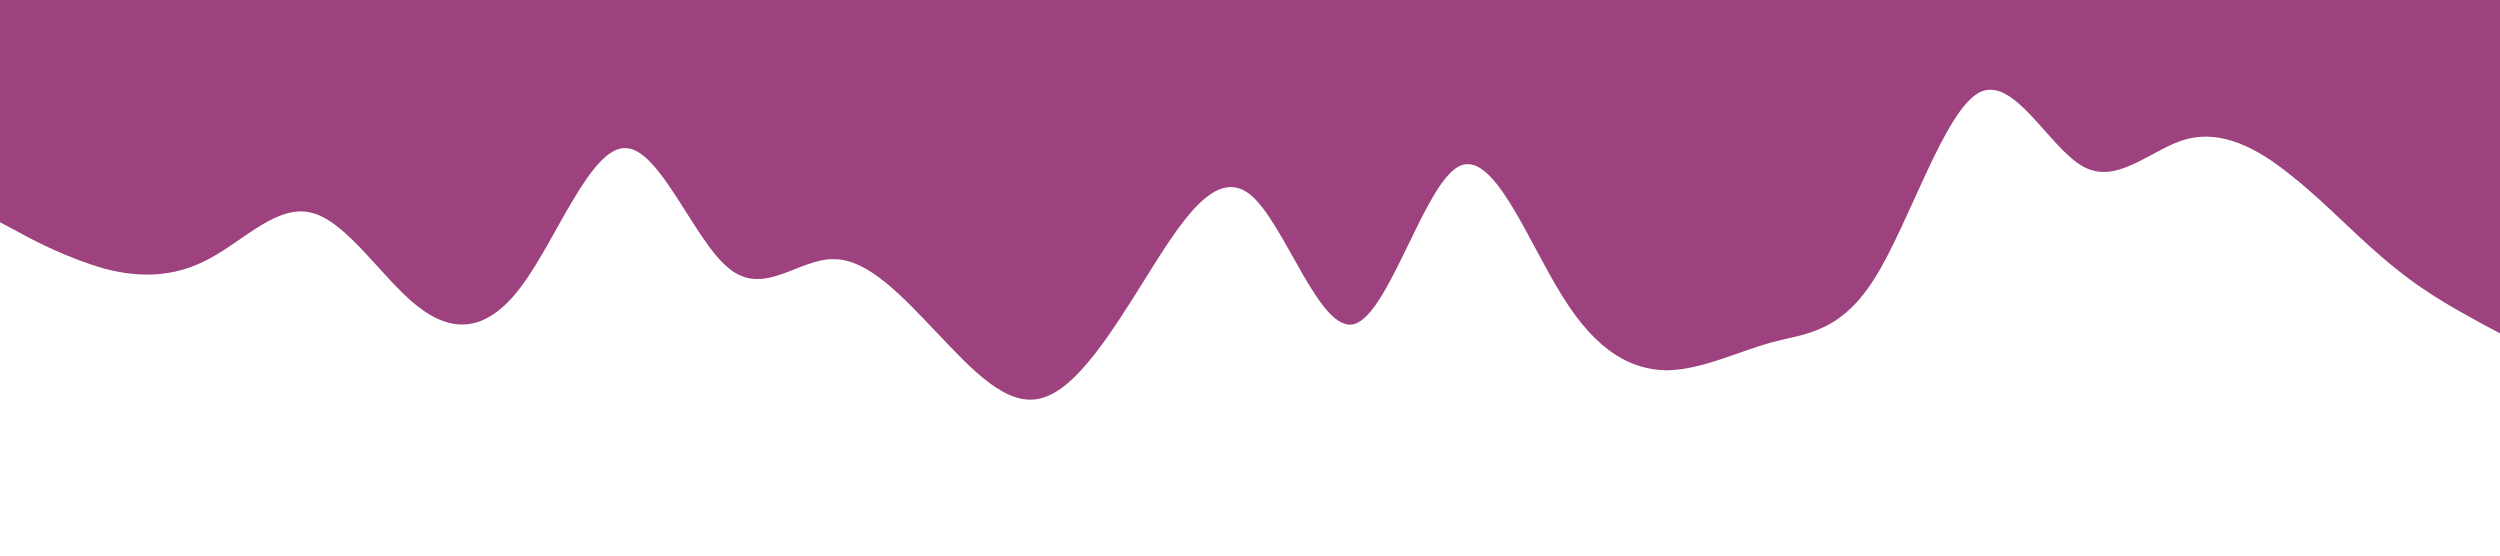 <svg xmlns="http://www.w3.org/2000/svg" viewBox="0 0 1440 320">
    <path fill="#9d427f"
          d="M0,128L10,133.3C20,139,40,149,60,154.7C80,160,100,160,120,149.3C140,139,160,117,180,122.7C200,128,220,160,240,176C260,192,280,192,300,165.3C320,139,340,85,360,85.3C380,85,400,139,420,154.7C440,171,460,149,480,149.3C500,149,520,171,540,192C560,213,580,235,600,229.3C620,224,640,192,660,160C680,128,700,96,720,112C740,128,760,192,780,186.7C800,181,820,107,840,96C860,85,880,139,900,170.7C920,203,940,213,960,213.3C980,213,1000,203,1020,197.3C1040,192,1060,192,1080,160C1100,128,1120,64,1140,53.3C1160,43,1180,85,1200,96C1220,107,1240,85,1260,80C1280,75,1300,85,1320,101.3C1340,117,1360,139,1380,154.7C1400,171,1420,181,1430,186.7L1440,192L1440,0L1430,0C1420,0,1400,0,1380,0C1360,0,1340,0,1320,0C1300,0,1280,0,1260,0C1240,0,1220,0,1200,0C1180,0,1160,0,1140,0C1120,0,1100,0,1080,0C1060,0,1040,0,1020,0C1000,0,980,0,960,0C940,0,920,0,900,0C880,0,860,0,840,0C820,0,800,0,780,0C760,0,740,0,720,0C700,0,680,0,660,0C640,0,620,0,600,0C580,0,560,0,540,0C520,0,500,0,480,0C460,0,440,0,420,0C400,0,380,0,360,0C340,0,320,0,300,0C280,0,260,0,240,0C220,0,200,0,180,0C160,0,140,0,120,0C100,0,80,0,60,0C40,0,20,0,10,0L0,0Z"/>
</svg>